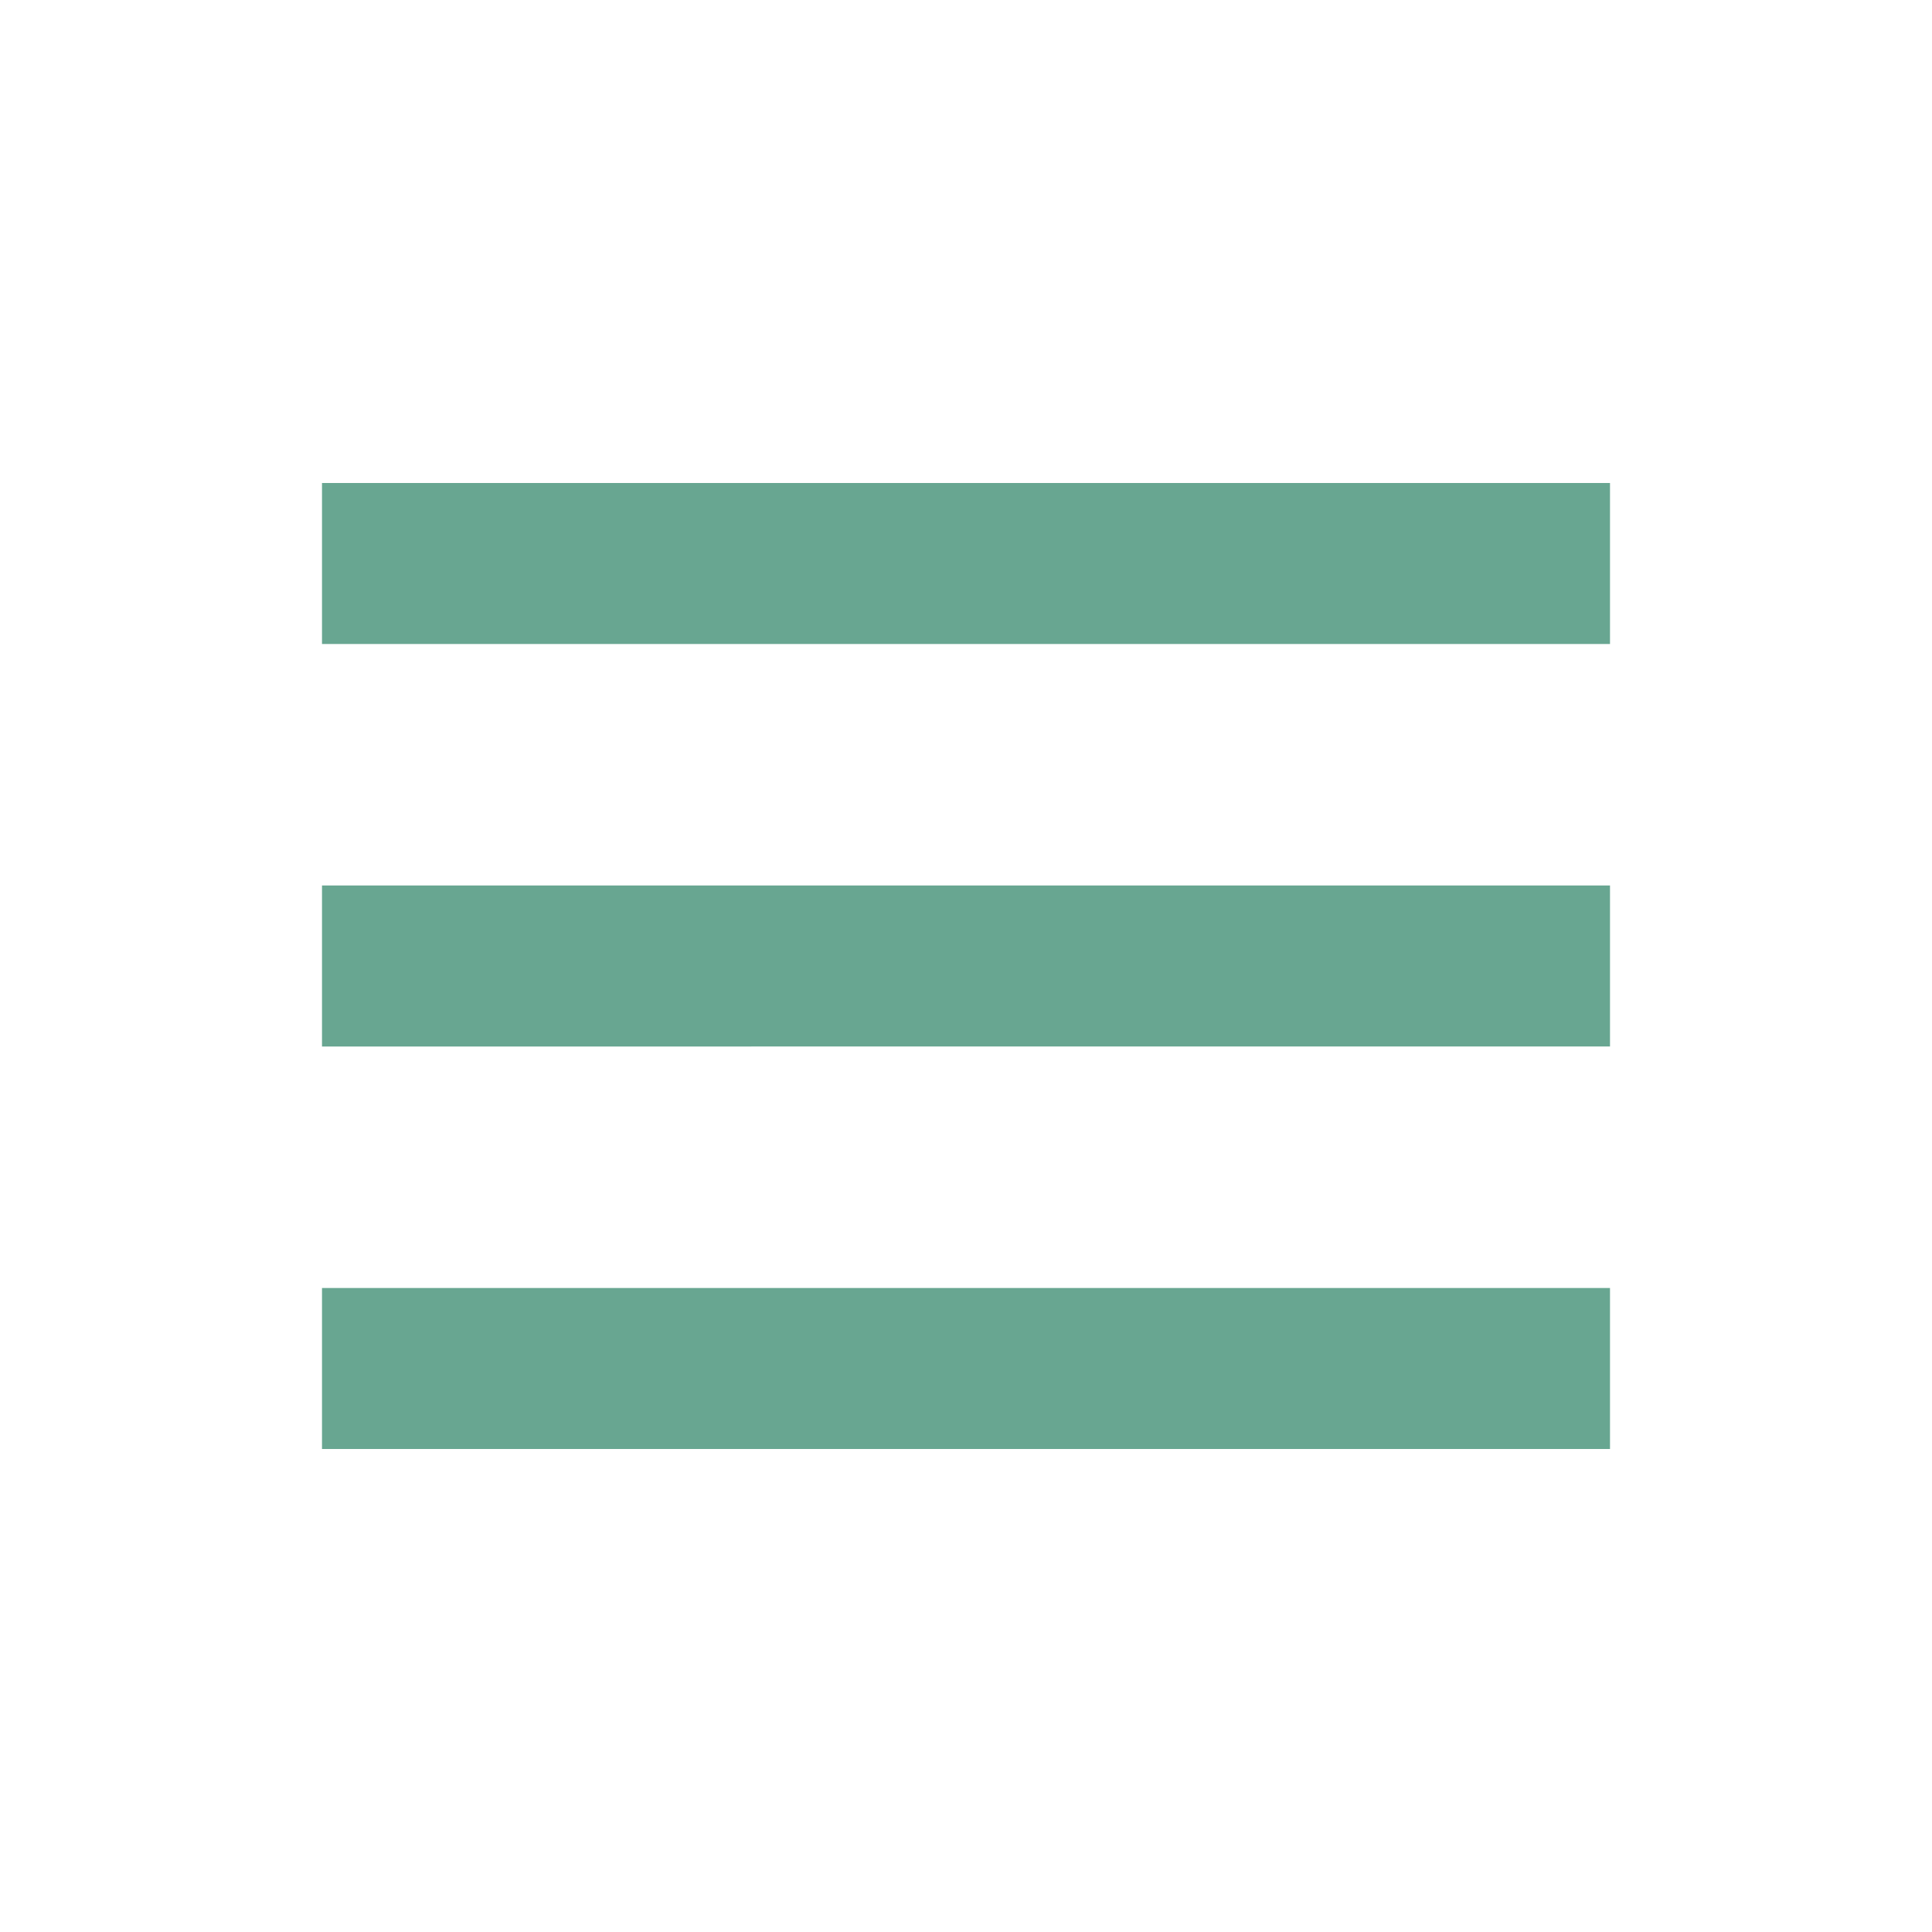 <svg xmlns="http://www.w3.org/2000/svg" width="30" height="30" viewBox="0 0 24 24"
    style="fill: rgba(104, 166, 145, 1);transform: ;msFilter:;">
    <path d="M4 6h16v2H4zm0 5h16v2H4zm0 5h16v2H4z"></path>
</svg>